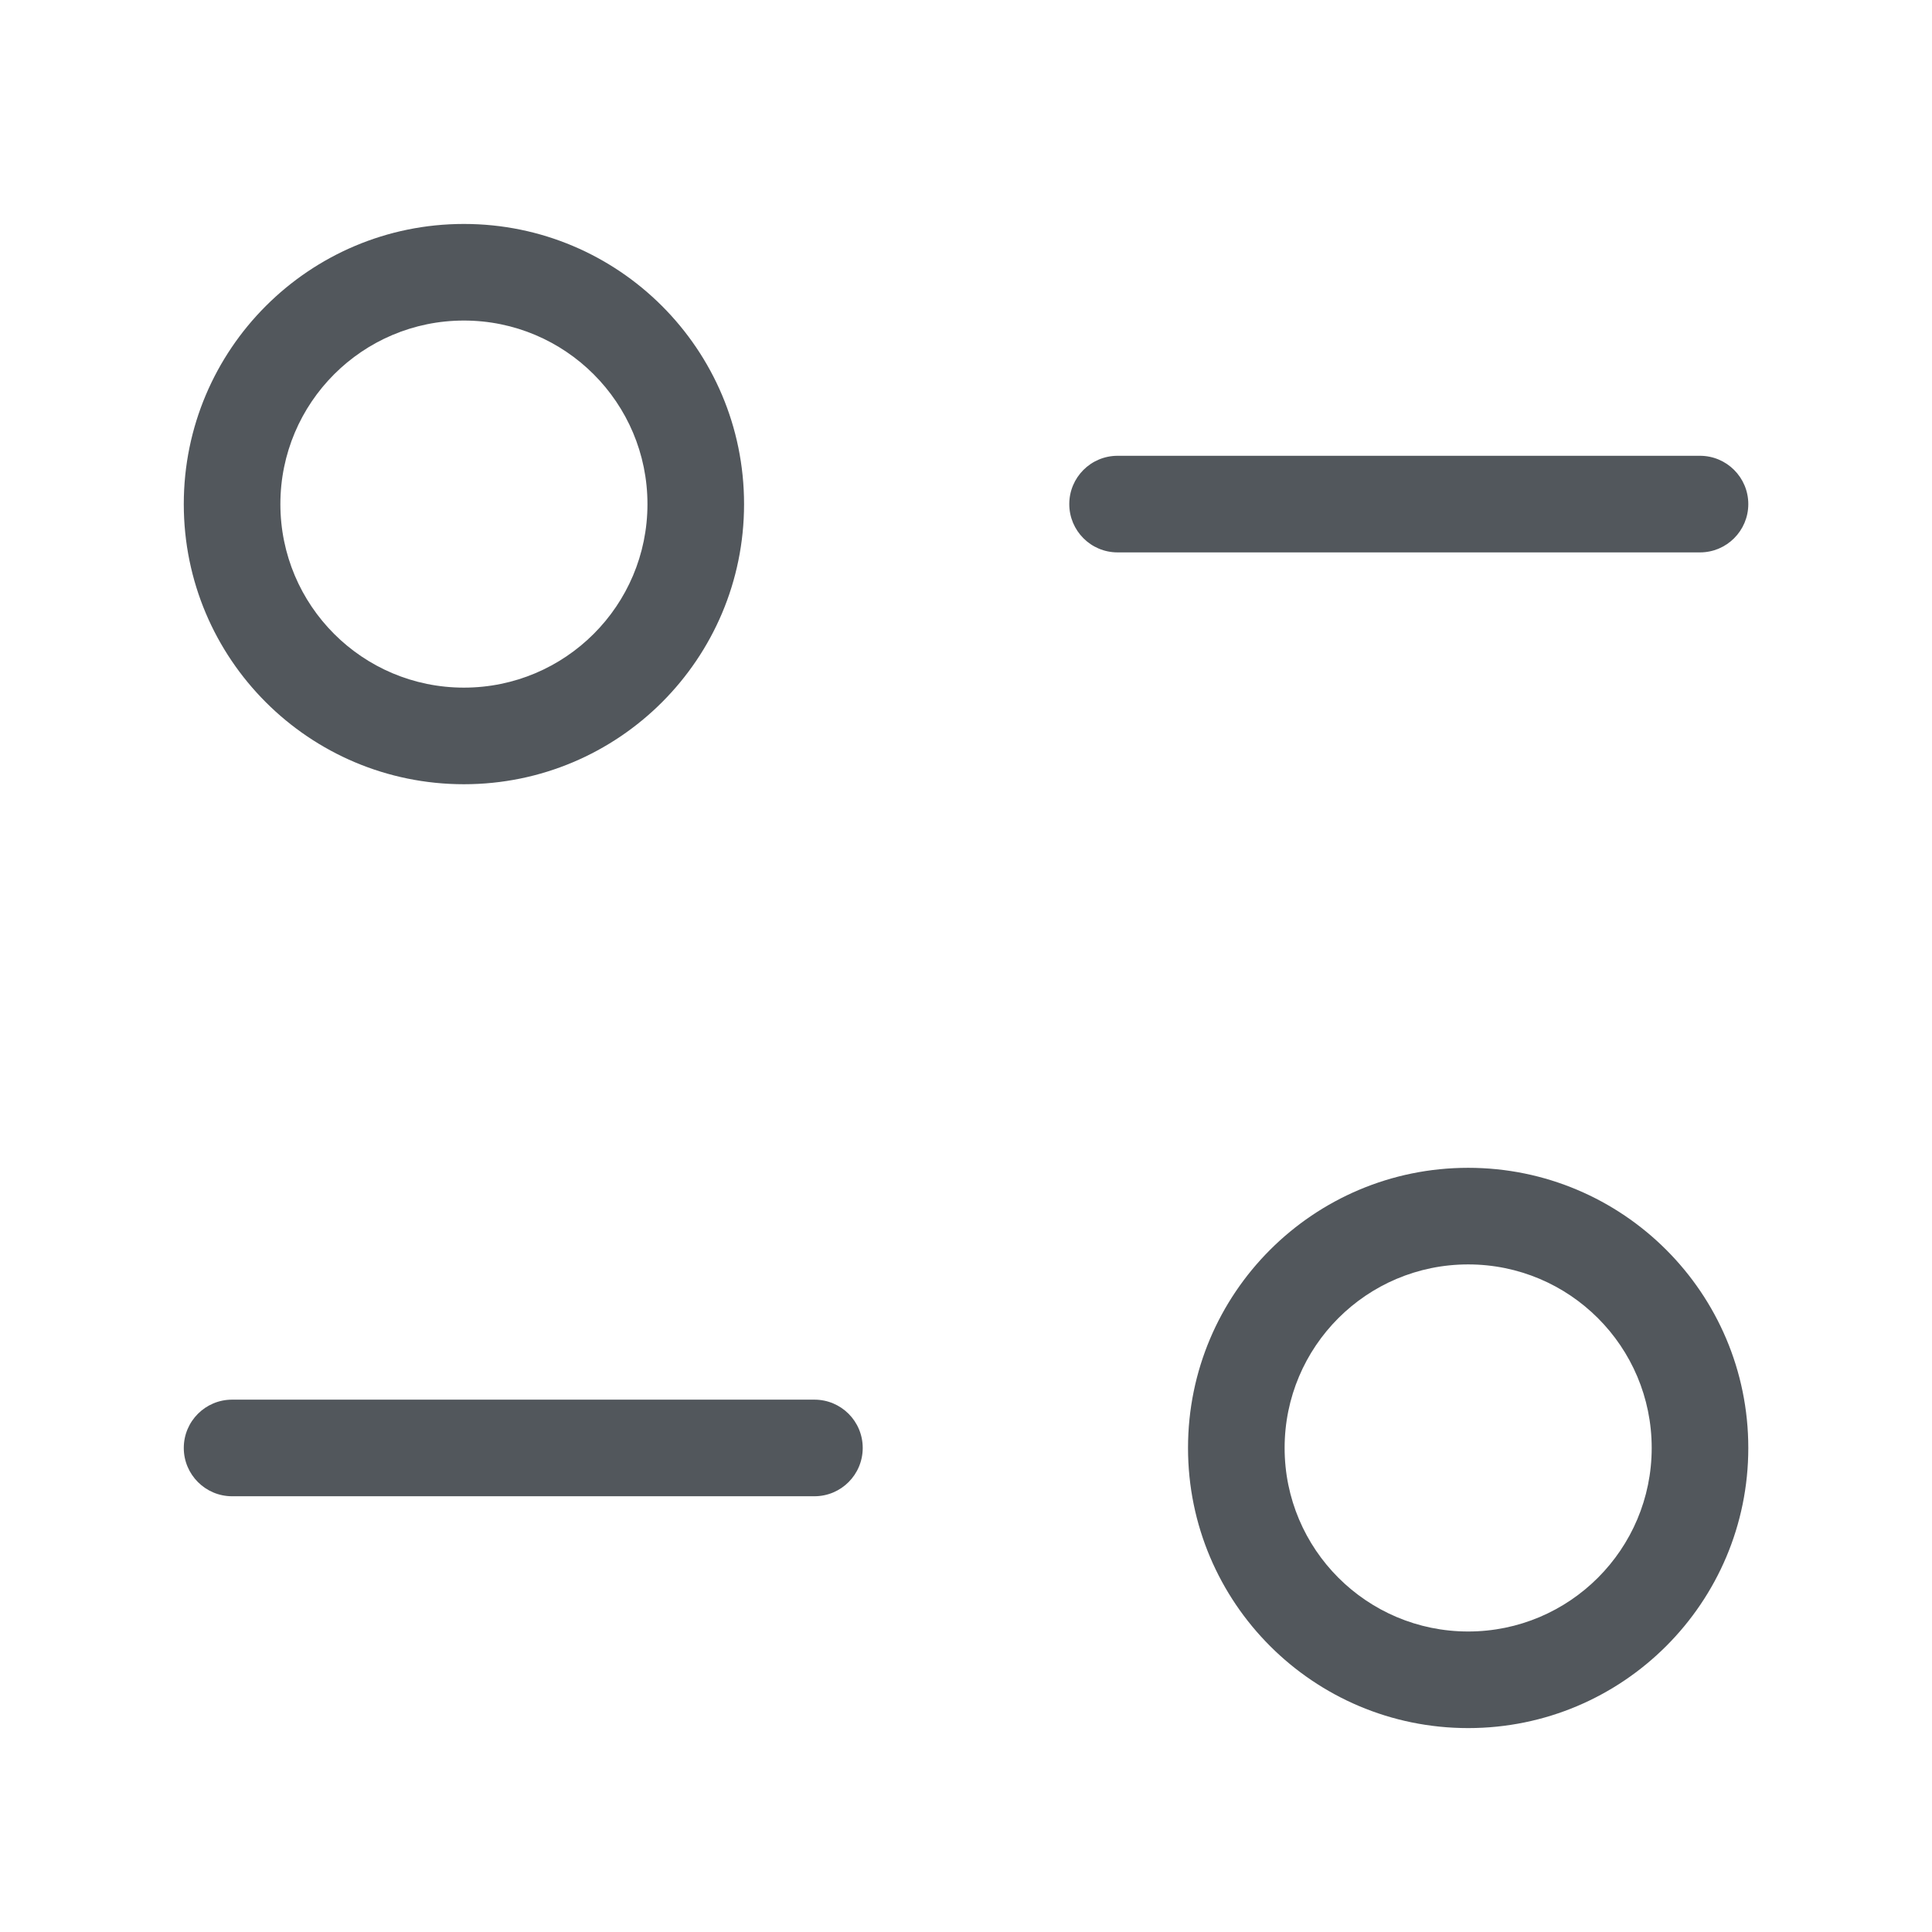 <svg width="24" height="24" viewBox="0 0 24 24" fill="none" xmlns="http://www.w3.org/2000/svg">
<path fill-rule="evenodd" clip-rule="evenodd" d="M2.283 17.987C2.283 17.655 2.552 17.387 2.883 17.387H10.117C10.449 17.387 10.717 17.655 10.717 17.987C10.717 18.318 10.449 18.587 10.117 18.587H2.883C2.552 18.587 2.283 18.318 2.283 17.987Z" fill="#52575C"/>
<path fill-rule="evenodd" clip-rule="evenodd" d="M18.238 15.707C16.978 15.707 15.958 16.727 15.958 17.987C15.958 19.246 16.979 20.267 18.238 20.267C19.497 20.267 20.518 19.246 20.518 17.987C20.518 16.727 19.497 15.707 18.238 15.707ZM14.758 17.987C14.758 16.064 16.316 14.507 18.238 14.507C20.16 14.507 21.718 16.064 21.718 17.987C21.718 19.909 20.16 21.467 18.238 21.467C16.316 21.467 14.758 19.909 14.758 17.987Z" fill="#52575C"/>
<path fill-rule="evenodd" clip-rule="evenodd" d="M13.283 6.262C13.283 5.931 13.551 5.662 13.883 5.662H21.118C21.449 5.662 21.718 5.931 21.718 6.262C21.718 6.593 21.449 6.862 21.118 6.862H13.883C13.551 6.862 13.283 6.593 13.283 6.262Z" fill="#52575C"/>
<path fill-rule="evenodd" clip-rule="evenodd" d="M2.283 6.262C2.283 4.34 3.841 2.782 5.763 2.782C7.685 2.782 9.243 4.34 9.243 6.262C9.243 8.186 7.685 9.742 5.763 9.742C3.841 9.742 2.283 8.186 2.283 6.262ZM5.763 3.982C4.503 3.982 3.483 5.003 3.483 6.262C3.483 7.522 4.503 8.542 5.763 8.542C7.022 8.542 8.043 7.522 8.043 6.262C8.043 5.003 7.022 3.982 5.763 3.982Z" fill="#52575C"/>
</svg>
